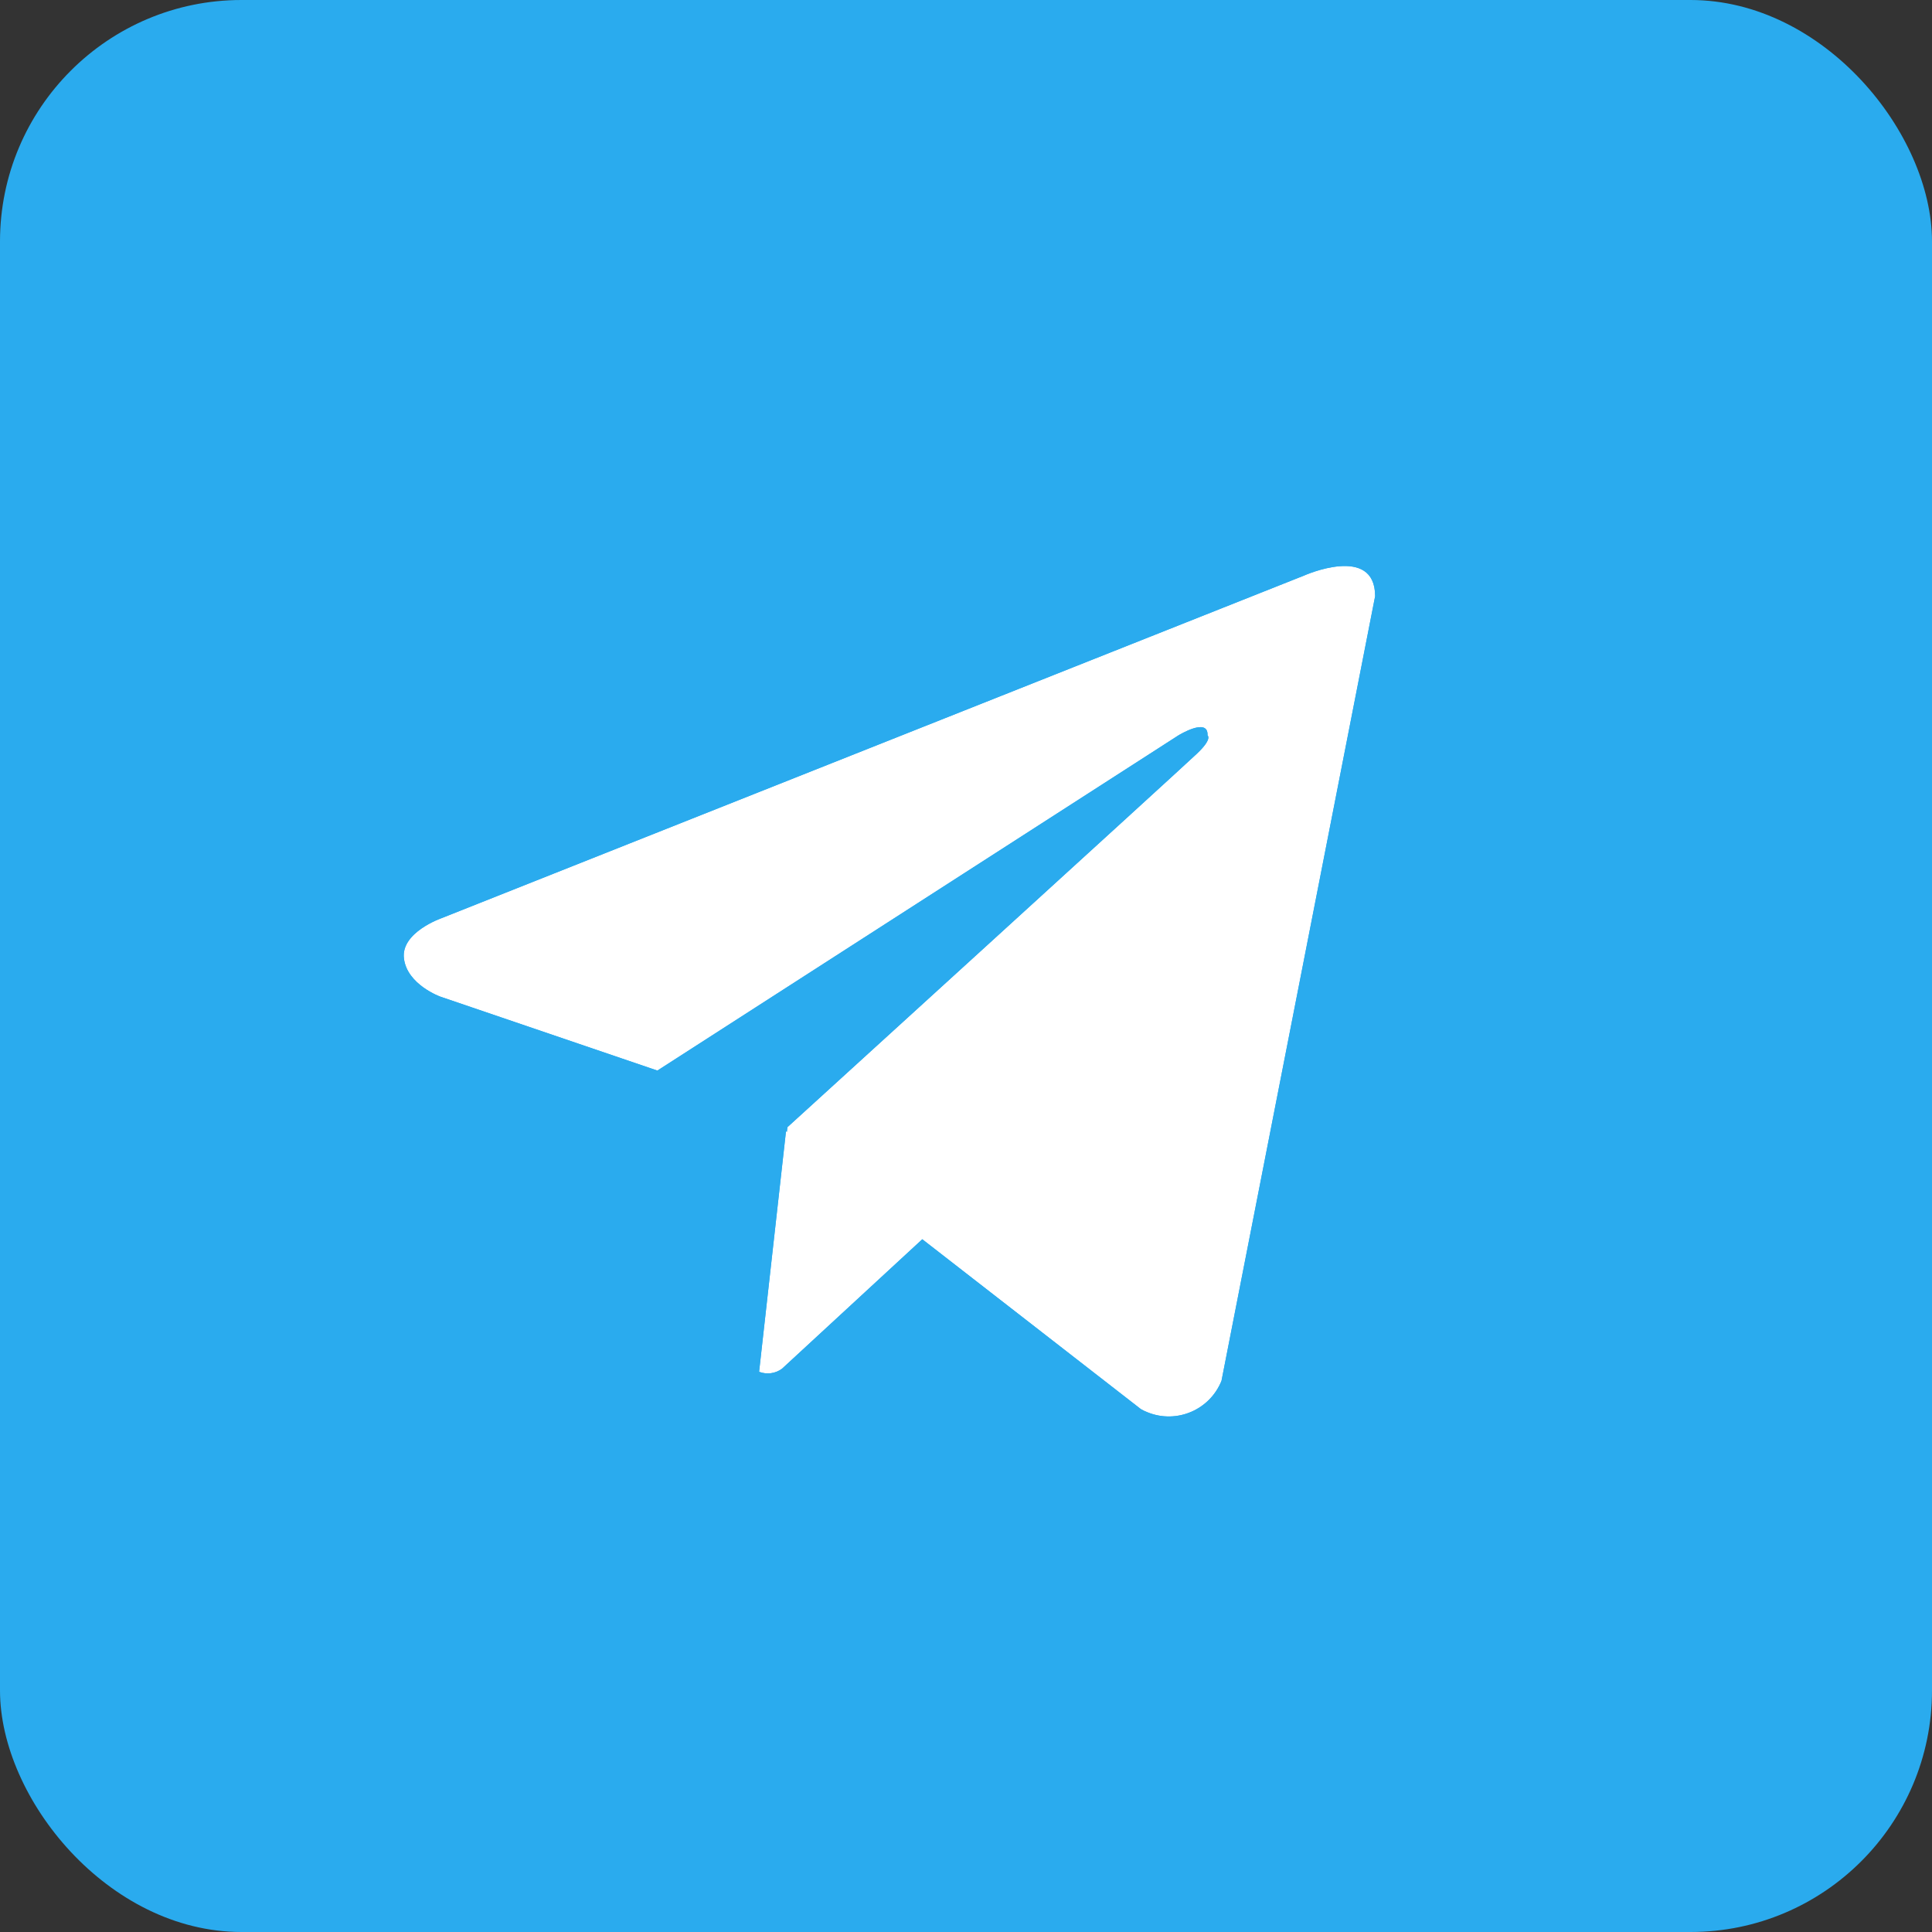 <svg width="32" height="32" viewBox="0 0 32 32" fill="none" xmlns="http://www.w3.org/2000/svg">
<rect x="0" y="0" width="32" height="32" fill="#333333" stroke="none"/>
<rect width="32" height="32" rx="4" fill="#2AABEE"/>
<path d="M20.232 22.87C20.039 23.352 19.491 23.587 19.009 23.393C18.97 23.378 18.932 23.36 18.896 23.339L15.276 20.526L12.953 22.67C12.844 22.751 12.701 22.77 12.573 22.721L13.019 18.737L13.033 18.748L13.042 18.67C13.042 18.67 19.555 12.74 19.821 12.487C20.089 12.235 20.001 12.18 20.001 12.18C20.016 11.873 19.519 12.18 19.519 12.18L10.889 17.732L7.295 16.508C7.295 16.508 6.743 16.31 6.691 15.875C6.636 15.443 7.313 15.208 7.313 15.208L21.602 9.532C21.602 9.532 22.777 9.008 22.777 9.875L20.232 22.87Z" fill="white"/>
<path d="M15.992 2.667C8.628 2.667 2.659 8.637 2.659 16C2.659 23.364 8.628 29.334 15.992 29.334C23.356 29.334 29.325 23.364 29.325 16C29.325 8.637 23.356 2.667 15.992 2.667ZM20.232 22.87C20.038 23.352 19.491 23.587 19.009 23.393C18.97 23.378 18.932 23.36 18.896 23.339L15.276 20.526L12.953 22.67C12.844 22.751 12.7 22.77 12.573 22.722L13.018 18.737L13.033 18.748L13.042 18.67C13.042 18.67 19.555 12.74 19.82 12.487C20.089 12.235 20 12.18 20 12.18C20.016 11.873 19.518 12.18 19.518 12.18L10.888 17.732L7.294 16.508C7.294 16.508 6.742 16.31 6.69 15.875C6.636 15.443 7.312 15.208 7.312 15.208L21.602 9.532C21.602 9.532 22.776 9.008 22.776 9.875L20.232 22.87Z" fill="#2AABEE"/>
</svg>
